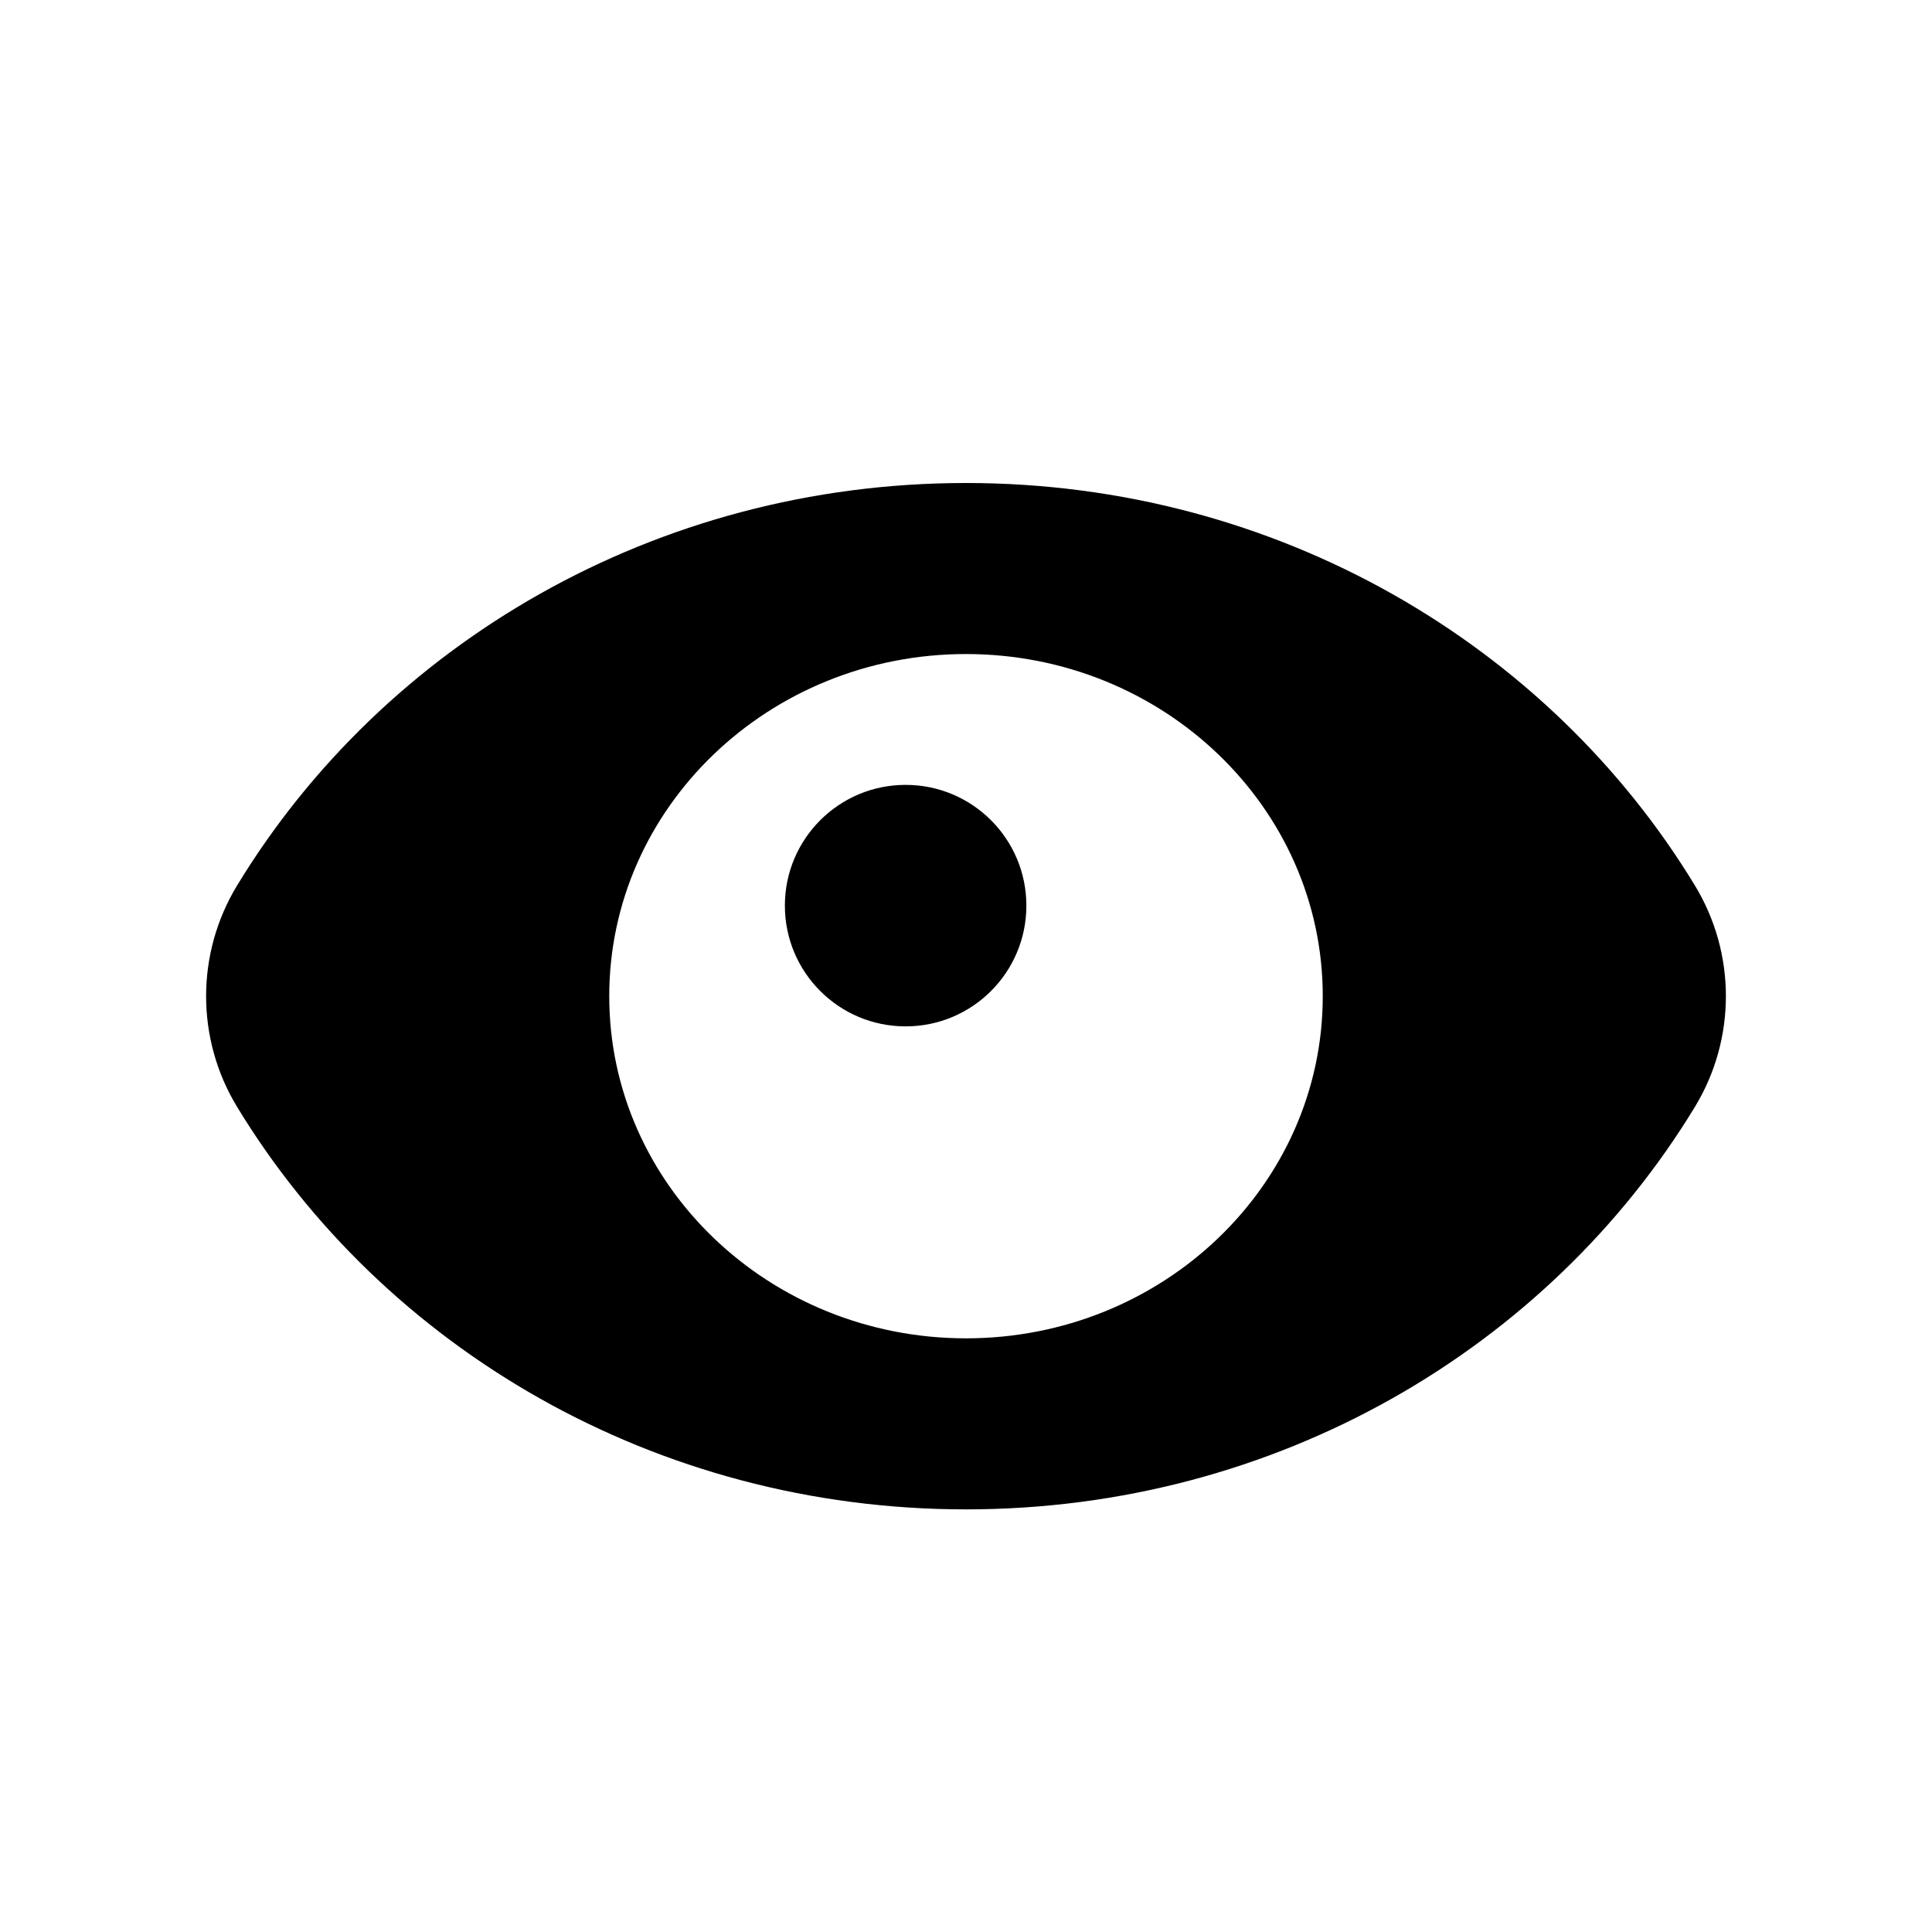 <svg width="32" height="32" viewBox="0 0 32 32" fill="none" xmlns="http://www.w3.org/2000/svg">
<path fill-rule="evenodd" clip-rule="evenodd" d="M3.926 14.668C6.348 10.681 10.846 8 16 8C21.154 8 25.652 10.681 28.074 14.668C28.757 15.793 28.757 17.207 28.074 18.332C25.652 22.319 21.154 25 16 25C10.846 25 6.348 22.319 3.926 18.332C3.243 17.207 3.243 15.793 3.926 14.668ZM10.091 16.5C10.091 19.628 12.738 22.167 16 22.167C19.262 22.167 21.909 19.628 21.909 16.5C21.909 13.372 19.262 10.833 16 10.833C12.738 10.833 10.091 13.372 10.091 16.5ZM15 17C16.105 17 17 16.105 17 15C17 13.895 16.105 13 15 13C13.895 13 13 13.895 13 15C13 16.105 13.895 17 15 17Z" fill="currentColor"/>
</svg>
